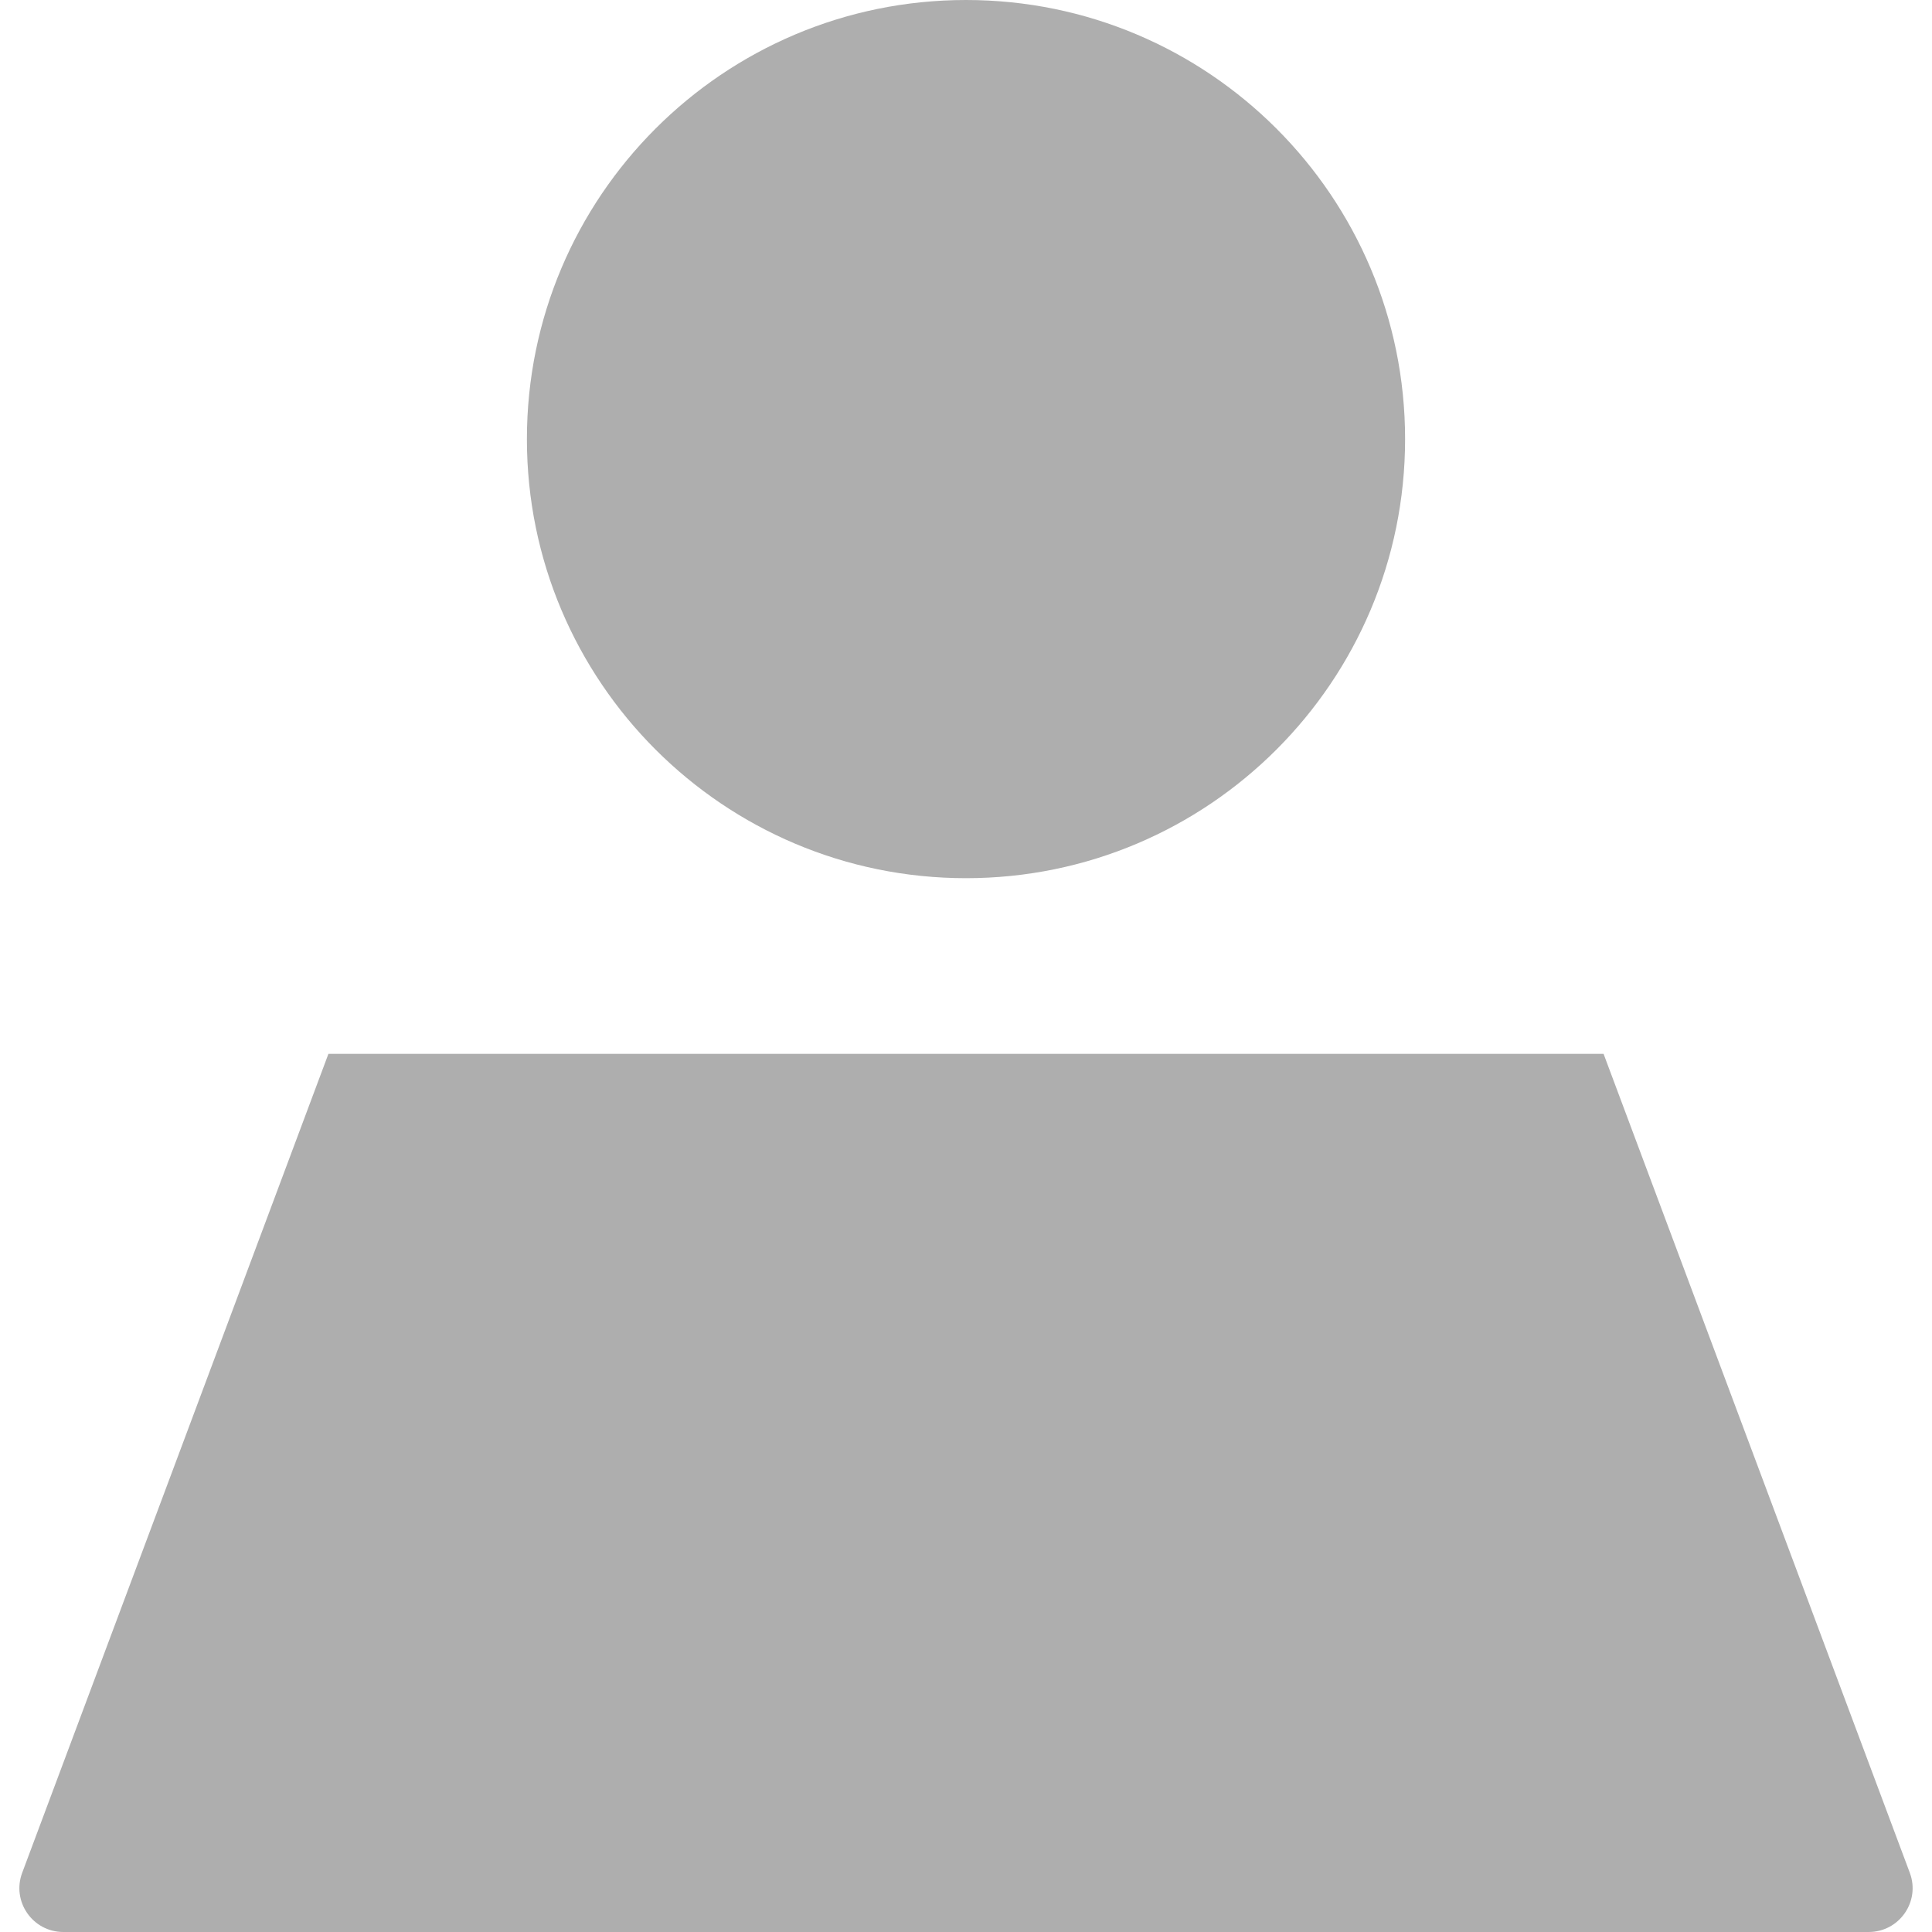 <svg width="22" height="22" viewBox="0 0 22 22" fill="none" xmlns="http://www.w3.org/2000/svg">
<path d="M11 10C13.761 10 16 7.761 16 5C16 2.239 13.761 0 11 0C8.239 0 6 2.239 6 5C6 7.761 8.239 10 11 10Z" fill="#AEAEAE"/>
<path d="M0.253 21.325L3.74 12H18.26L21.747 21.325C21.87 21.652 21.628 22 21.279 22H0.721C0.372 22 0.13 21.652 0.253 21.325Z" fill="#AEAEAE"/>
</svg>
